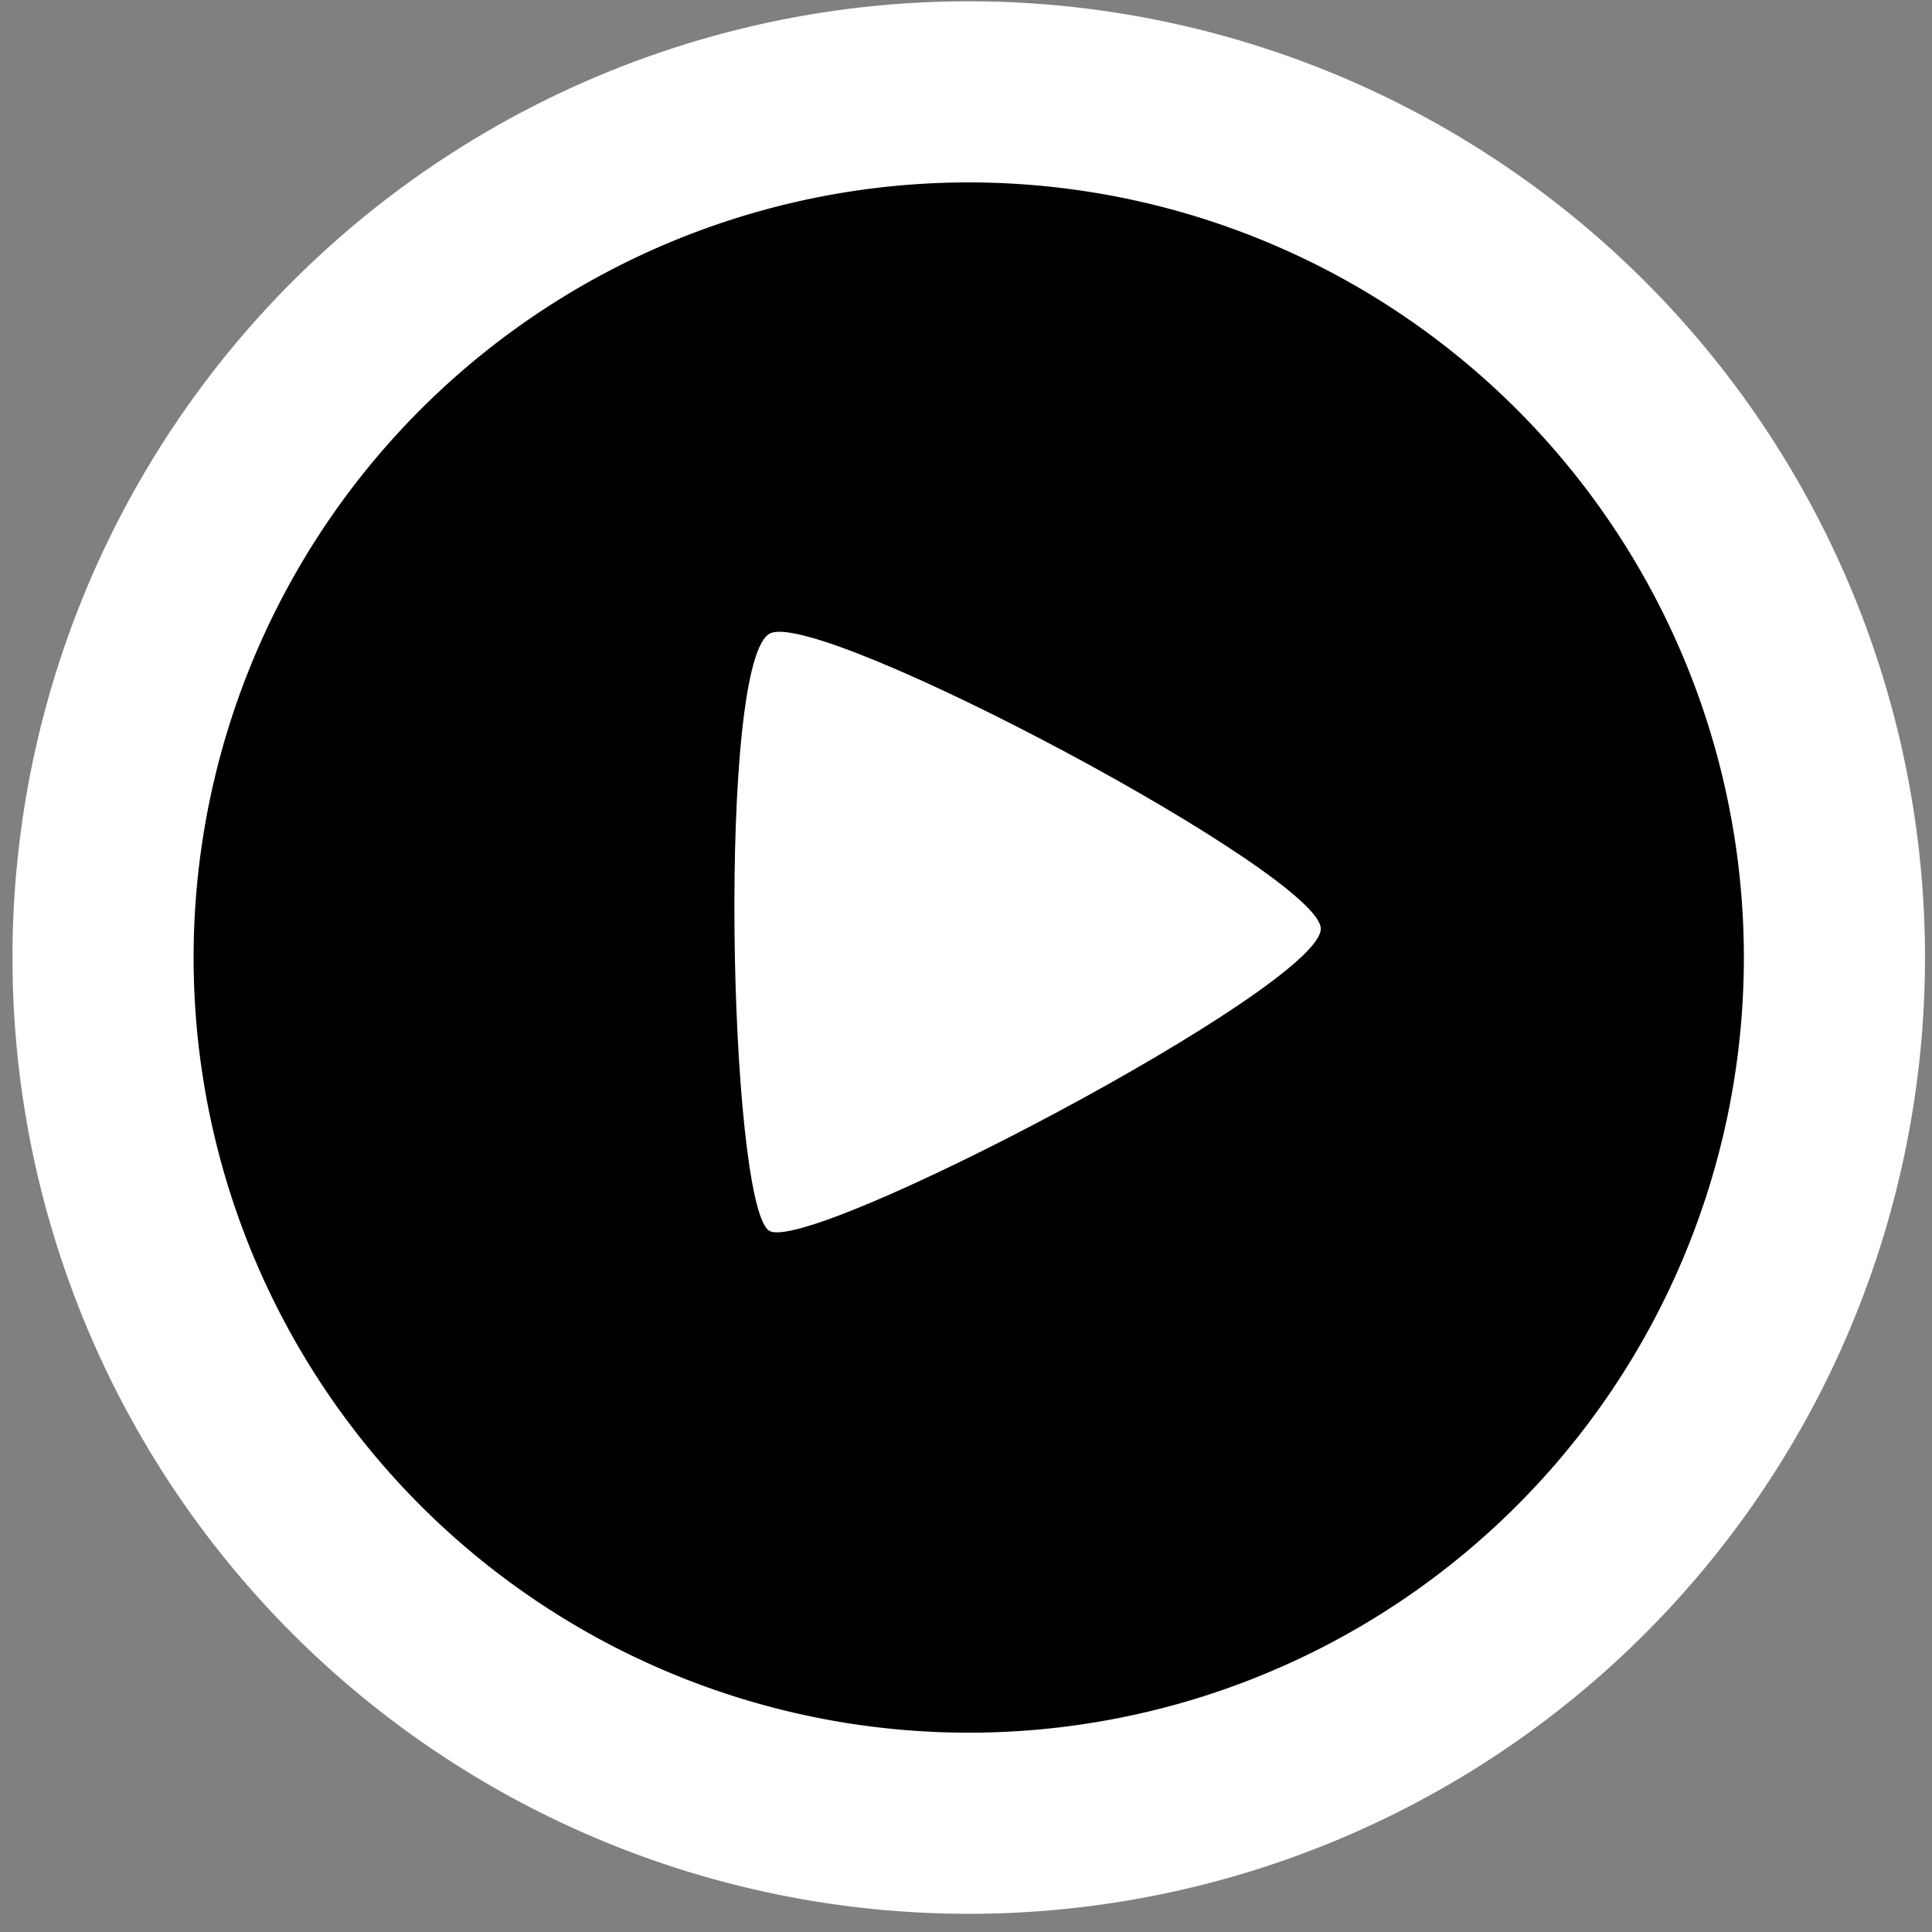 <?xml version="1.0" encoding="UTF-8" standalone="no"?>
<svg
   xmlns:dc="http://purl.org/dc/elements/1.1/"
   xmlns:cc="http://creativecommons.org/ns#"
   xmlns:rdf="http://www.w3.org/1999/02/22-rdf-syntax-ns#"
   xmlns:svg="http://www.w3.org/2000/svg"
   xmlns="http://www.w3.org/2000/svg"
   xmlns:xlink="http://www.w3.org/1999/xlink"
   xmlns:sodipodi="http://sodipodi.sourceforge.net/DTD/sodipodi-0.dtd"
   xmlns:inkscape="http://www.inkscape.org/namespaces/inkscape"
   version="1.0"
   width="48"
   height="48"
   id="svg2"
   inkscape:version="0.48.3.1 r9886"
   sodipodi:docname="openshot.svg">
  <rect width="100%" height="100%" fill="#808080" stroke="none"/>
  <sodipodi:namedview
     pagecolor="#ffffff"
     bordercolor="#666666"
     borderopacity="1"
     objecttolerance="10"
     gridtolerance="10"
     guidetolerance="10"
     inkscape:pageopacity="0"
     inkscape:pageshadow="2"
     inkscape:window-width="1680"
     inkscape:window-height="999"
     id="namedview40"
     showgrid="false"
     inkscape:zoom="7.9465333"
     inkscape:cx="-8.969729"
     inkscape:cy="27.316494"
     inkscape:window-x="0"
     inkscape:window-y="0"
     inkscape:window-maximized="1"
     inkscape:current-layer="svg2" />
  <defs
     id="defs4">
    <linearGradient
       id="linearGradient5398">
      <stop
         style="stop-color:#ffffff"
         offset="0"
         id="stop7" />
      <stop
         style="stop-color:#9b9b9b"
         offset="1"
         id="stop9" />
    </linearGradient>
    <linearGradient
       id="linearGradient5384">
      <stop
         style="stop-color:#ffffff"
         offset="0"
         id="stop12" />
      <stop
         style="stop-color:#2bc4fd;stop-opacity:0"
         offset="1"
         id="stop14" />
    </linearGradient>
    <linearGradient
       id="linearGradient5372">
      <stop
         style="stop-color:#ffffff"
         offset="0"
         id="stop17" />
      <stop
         style="stop-color:#afccfa;stop-opacity:0.229"
         offset="1"
         id="stop19" />
    </linearGradient>
    <linearGradient
       id="linearGradient5241">
      <stop
         style="stop-color:#b2f0fb"
         offset="0"
         id="stop22" />
      <stop
         style="stop-color:#09409c"
         offset="1"
         id="stop24" />
    </linearGradient>
    <radialGradient
       cx="346.175"
       cy="1180.948"
       r="41.882"
       fx="346.175"
       fy="1180.948"
       id="radialGradient3253"
       xlink:href="#linearGradient5241"
       gradientUnits="userSpaceOnUse"
       gradientTransform="matrix(0.425,-0.414,0.426,0.438,-625.926,-334.988)" />
    <linearGradient
       x1="140.018"
       y1="1116.364"
       x2="140.018"
       y2="1142.726"
       id="linearGradient3255"
       xlink:href="#linearGradient5372"
       gradientUnits="userSpaceOnUse"
       gradientTransform="translate(-96.84,-1109.894)" />
    <radialGradient
       cx="351.119"
       cy="1145.457"
       r="41.382"
       fx="351.119"
       fy="1145.457"
       id="radialGradient3257"
       xlink:href="#linearGradient5384"
       gradientUnits="userSpaceOnUse"
       gradientTransform="matrix(0.239,-0.184,0.21,0.272,-282.671,-177.774)" />
    <linearGradient
       x1="139.11"
       y1="1147.191"
       x2="129.493"
       y2="1162.816"
       id="linearGradient3259"
       xlink:href="#linearGradient5398"
       gradientUnits="userSpaceOnUse"
       gradientTransform="matrix(0.478,0,0,0.478,-42.322,-526.028)" />
  </defs>
  <path
     inkscape:connector-curvature="0"
     id="path3787"
     style="fill:#000000;fill-opacity:1;stroke:#ffffff;stroke-opacity:1;stroke-width:10;stroke-miterlimit:4;stroke-dasharray:none"
     d="m 42.826,23.79 a 18.758,18.758 0 1 1 -37.516,0 18.758,18.758 0 1 1 37.516,0 z" />
  <path
     d="m 42.826,23.79 a 18.758,18.758 0 1 1 -37.516,0 18.758,18.758 0 1 1 37.516,0 z"
     style="fill:#000000;fill-opacity:1;stroke:#000000;stroke-opacity:1"
     id="path32"
     inkscape:connector-curvature="0" />
  <path
     d="m 19.101,30.572 c 0.913,0.658 13.698,-6.042 13.714,-7.495 0.015,-1.333 -12.309,-7.899 -13.666,-7.348 -1.341,0.544 -1.045,14.124 -0.048,14.843 z"
     style="fill:#ffffff;stroke:none;stroke-width:0.239;fill-opacity:1"
     id="path38"
     inkscape:connector-curvature="0" />
</svg>
